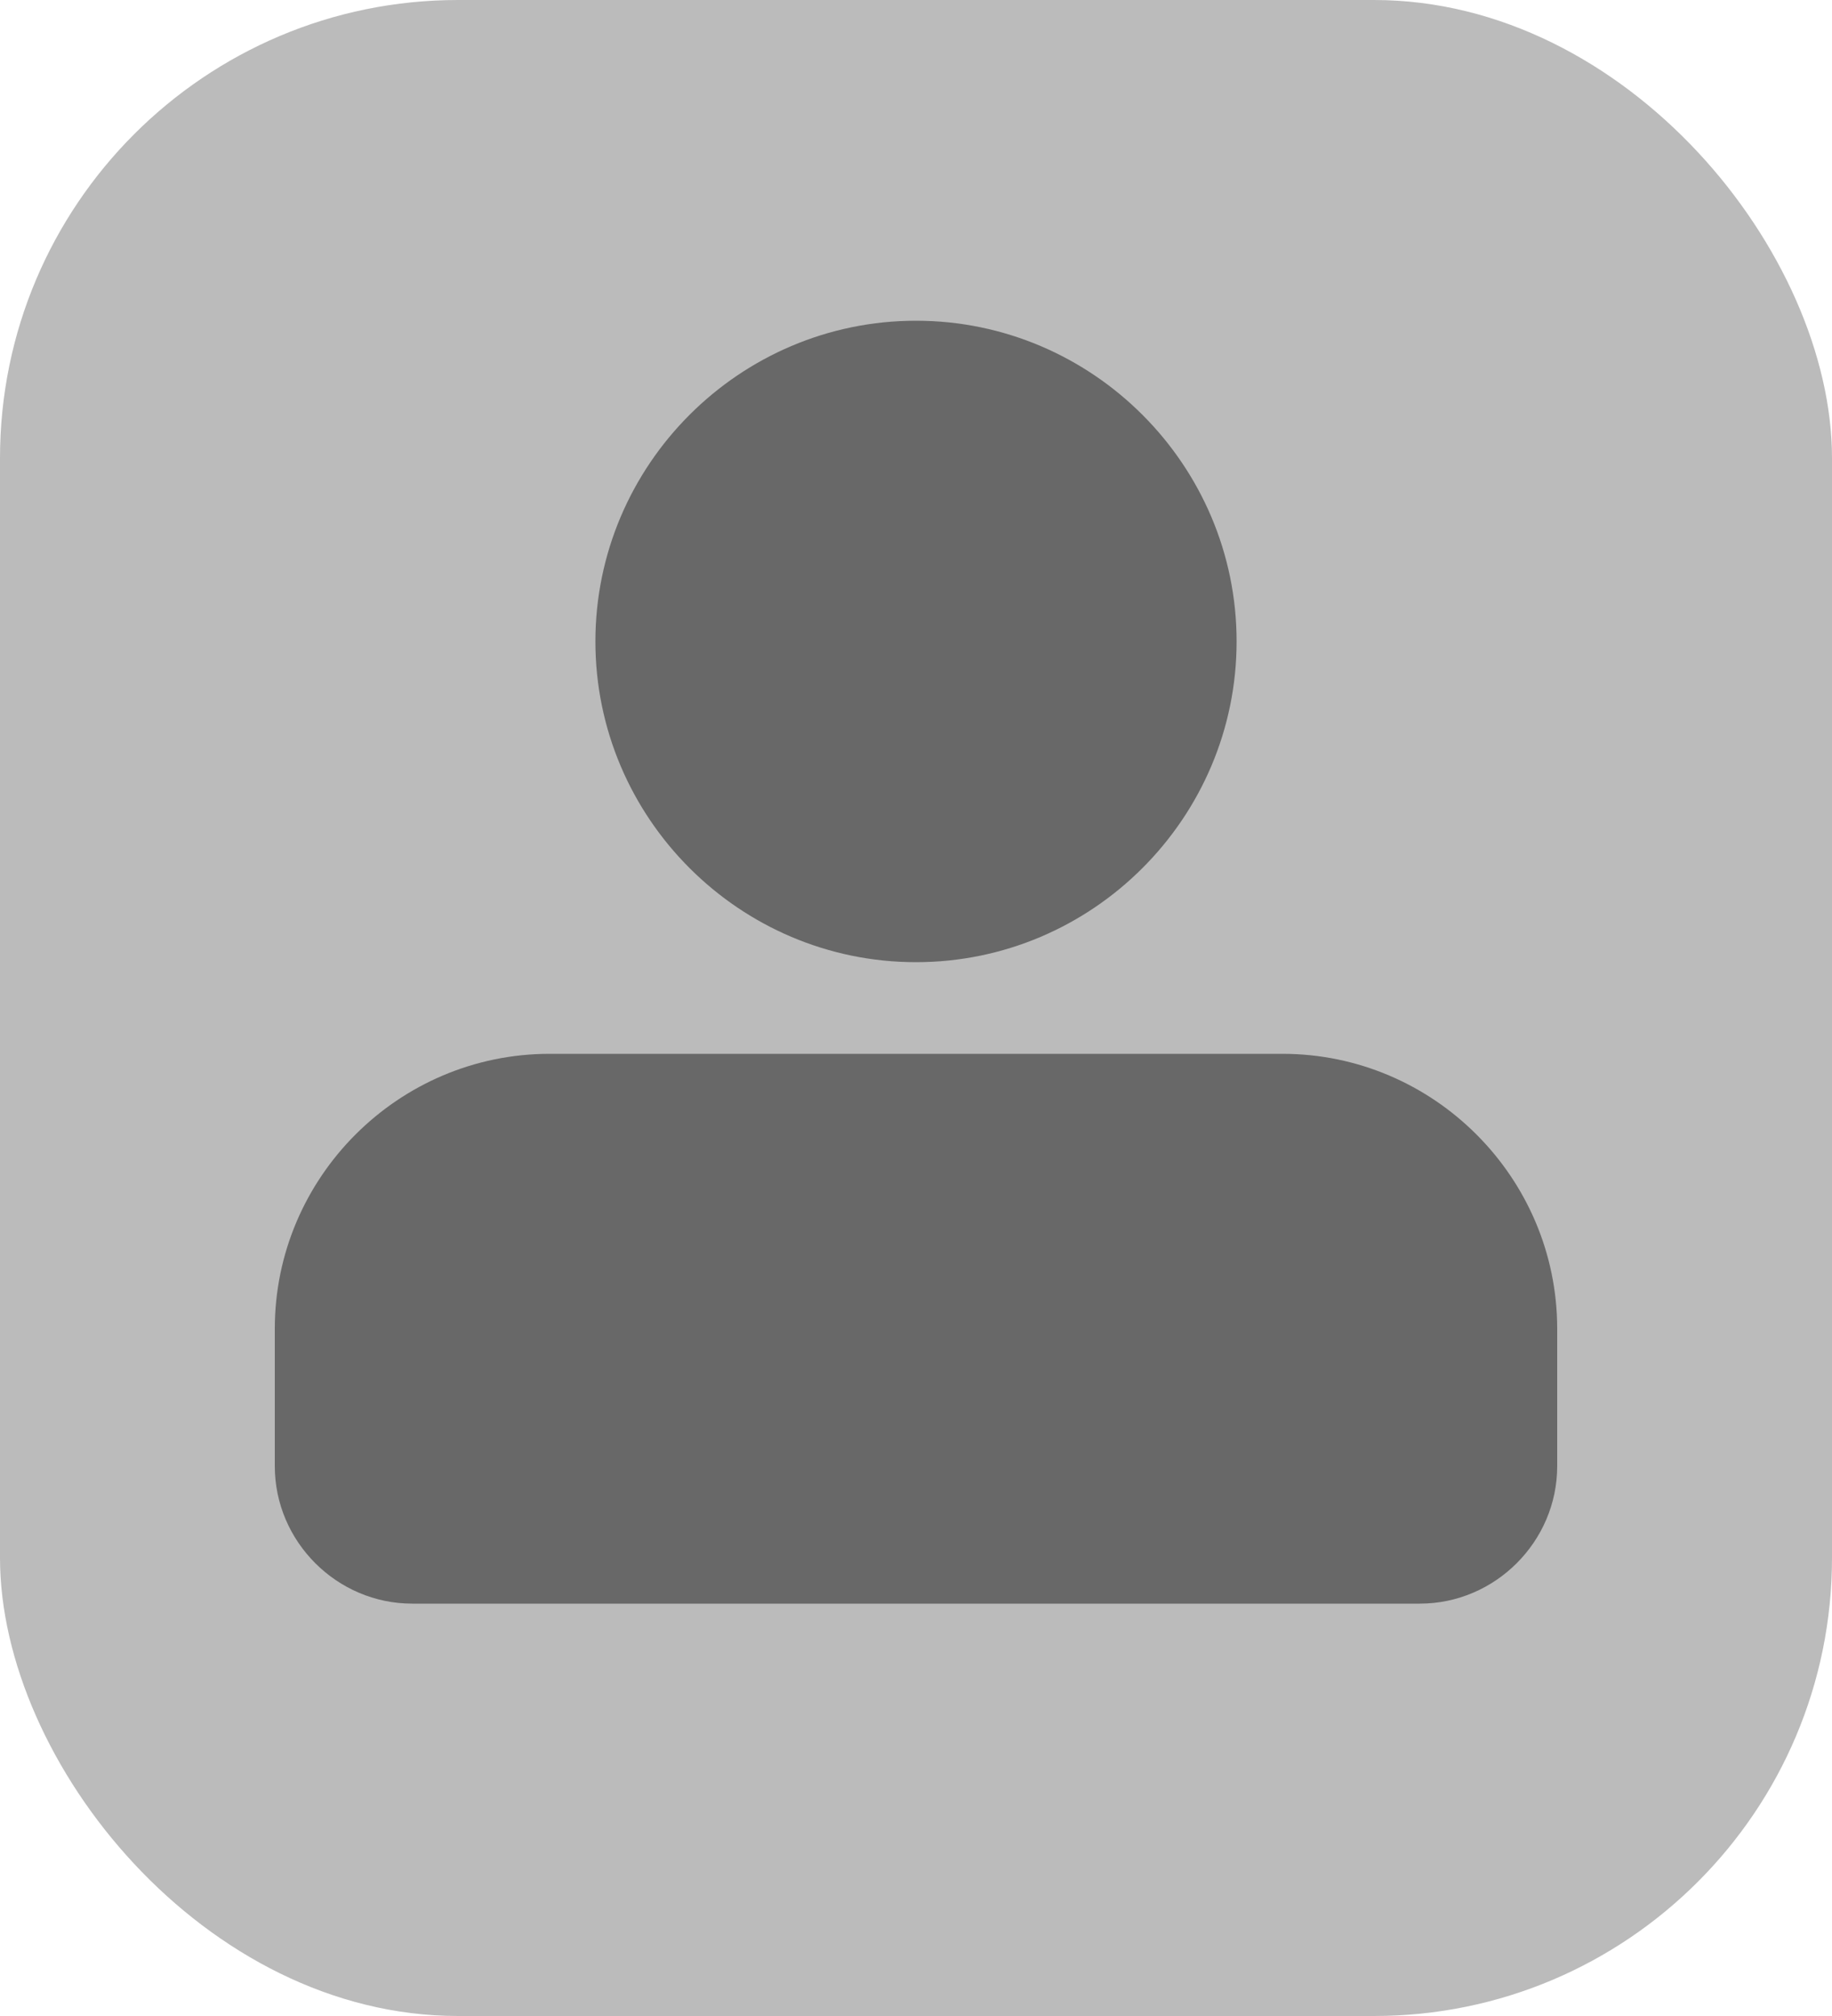 <svg width="40" height="44" viewBox="0 0 40 44" fill="none" xmlns="http://www.w3.org/2000/svg">
<rect width="40" height="44" rx="10" fill="#BBBBBB"/>
<path fill-rule="evenodd" clip-rule="evenodd" d="M12 23C8.698 23 6 25.698 6 29V32C6 33.645 7.355 35 9 35H31C32.645 35 34 33.645 34 32V29C34 25.698 31.302 23 28 23H12ZM20 7C16.146 7 13 10.146 13 14C13 17.854 16.146 21 20 21C23.854 21 27 17.854 27 14C27 10.146 23.854 7 20 7Z" fill="#686868"/>
</svg>
